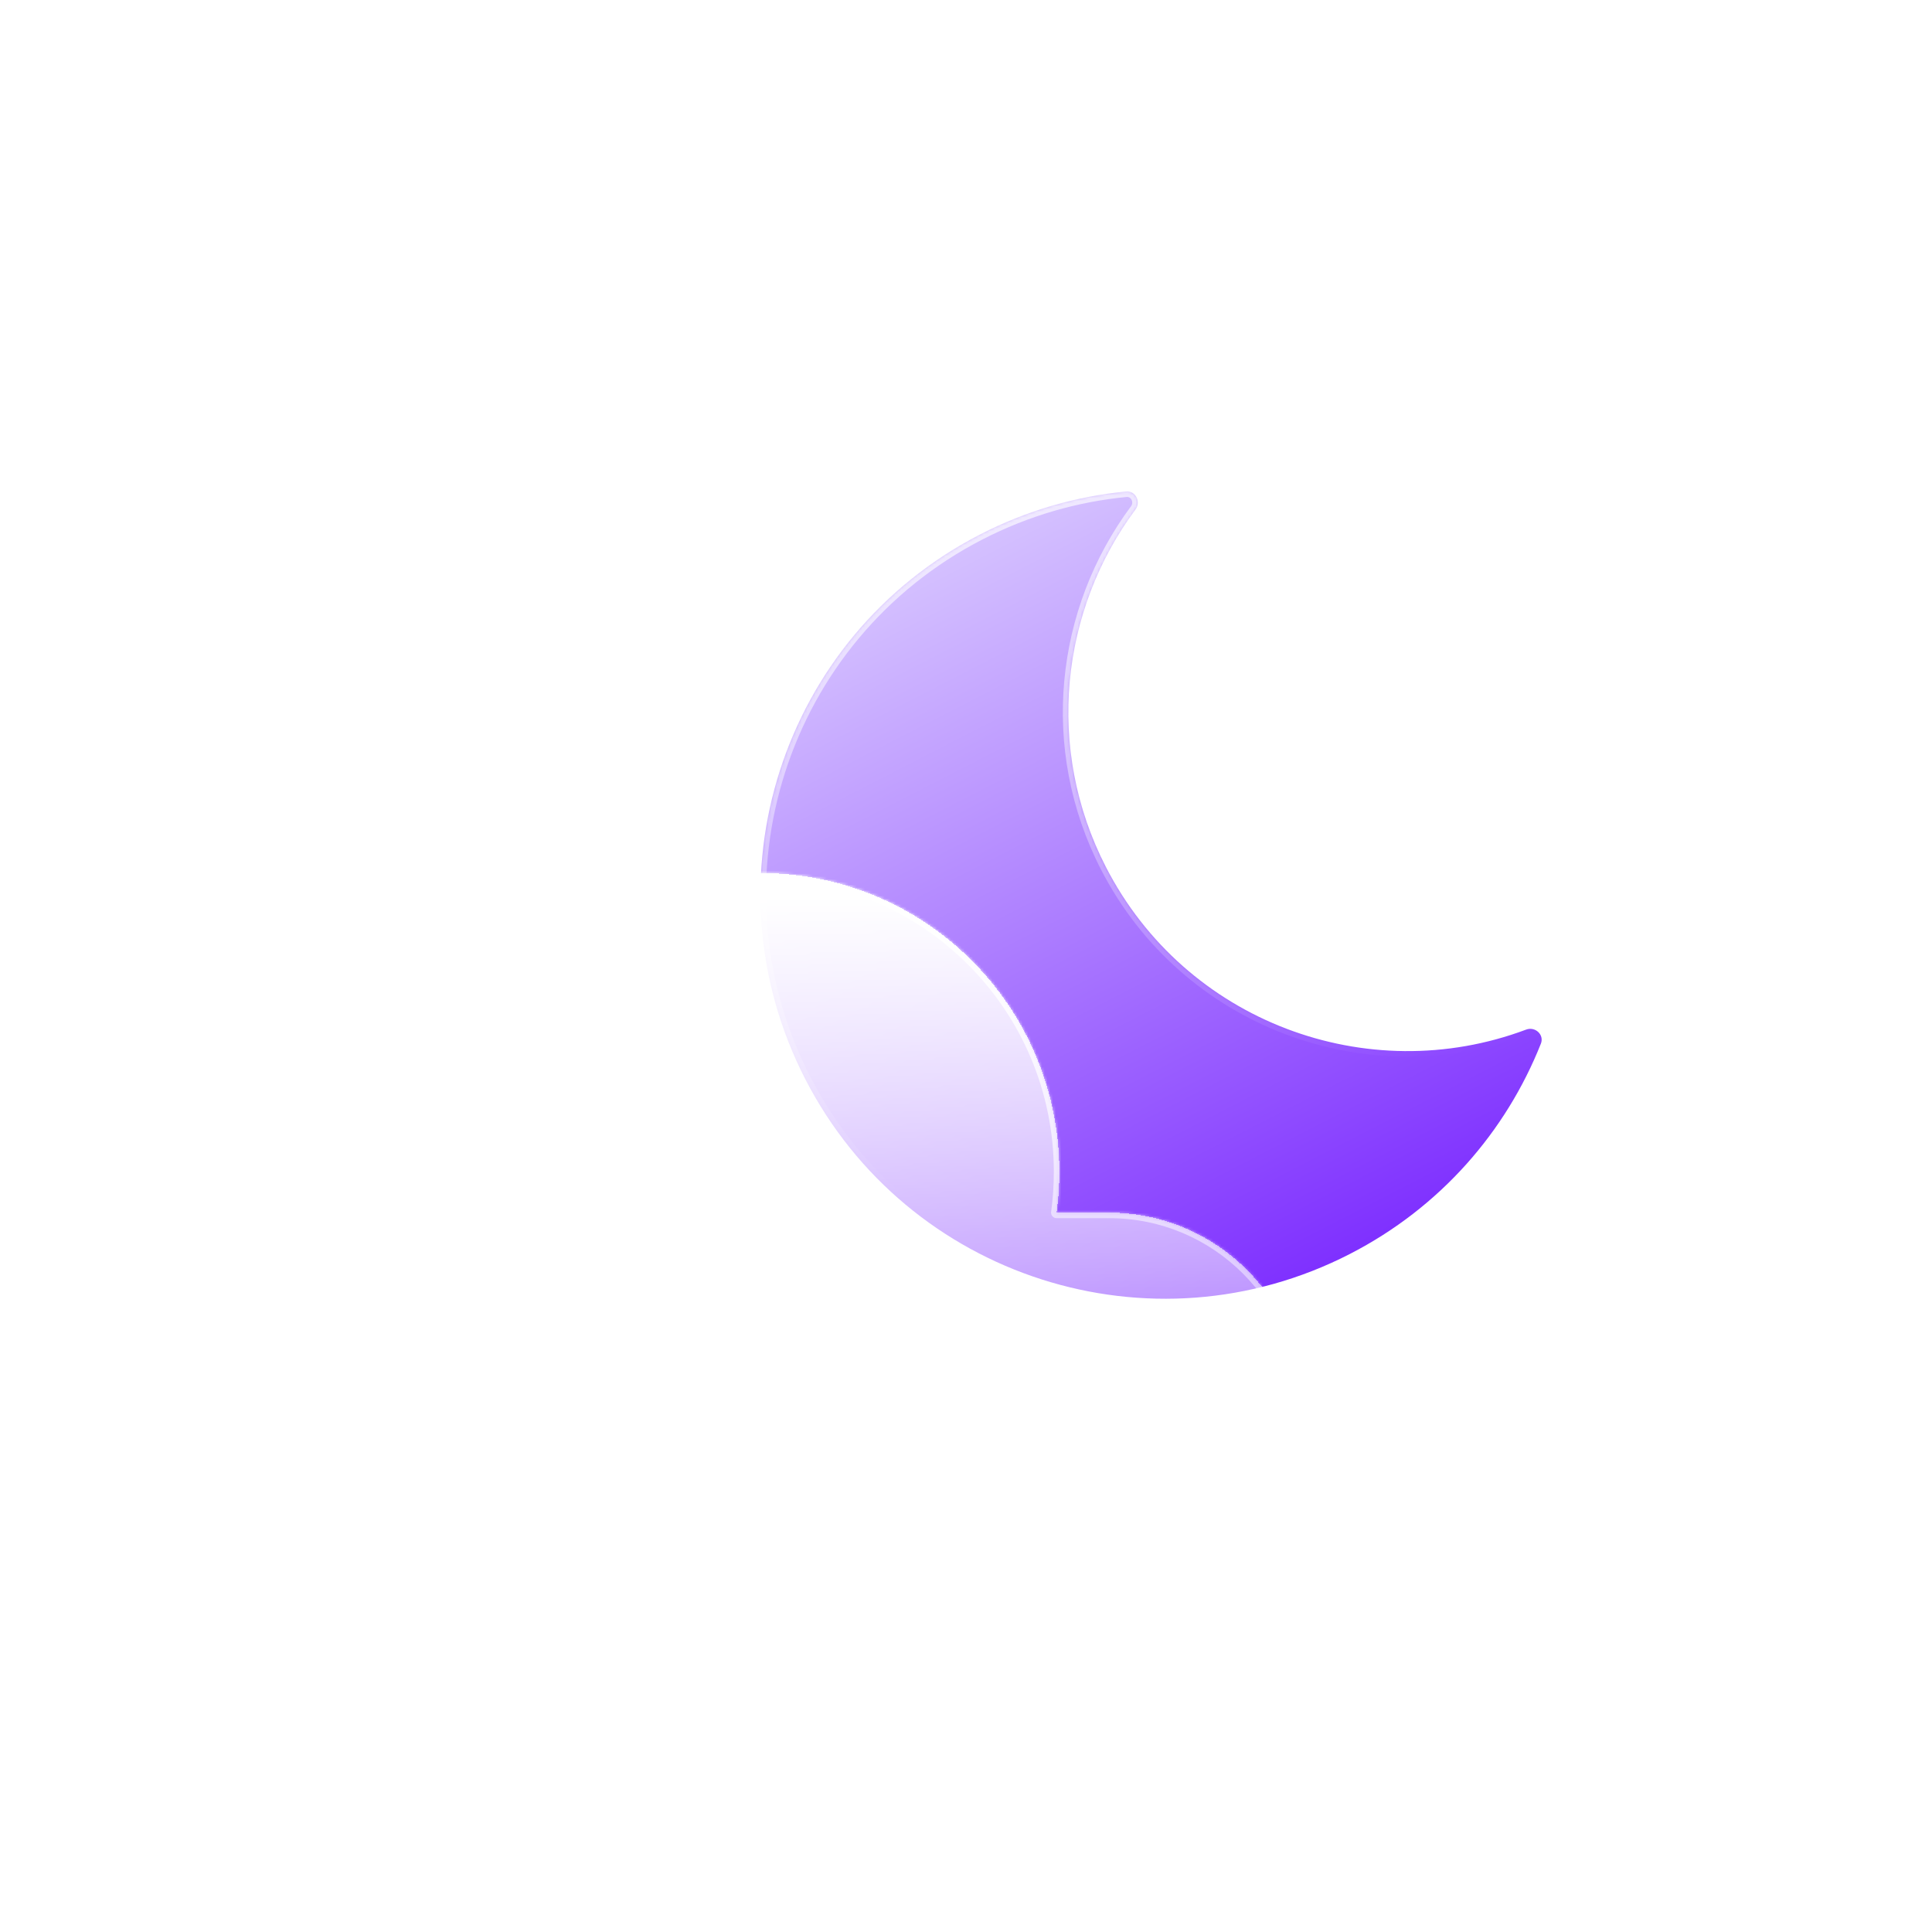 <svg width="700" height="700" viewBox="0 0 700 700" fill="none" xmlns="http://www.w3.org/2000/svg">
<g filter="url(#filter0_bdd_129_26)">
<mask id="path-1-inside-1_129_26" fill="white">
<path fill-rule="evenodd" clip-rule="evenodd" d="M428.989 163.077C432.464 162.742 434.477 166.825 432.394 169.627C405.328 206.036 399.559 256.102 421.711 299.169C450.512 355.162 516.388 379.641 573.939 358.045C577.21 356.817 580.582 359.885 579.293 363.133C566.673 394.911 542.938 422.438 510.143 439.307C438.169 476.328 349.81 447.993 312.788 376.019C275.767 304.044 304.102 215.685 376.076 178.664C393.096 169.909 411.033 164.809 428.989 163.077Z"/>
</mask>
<path fill-rule="evenodd" clip-rule="evenodd" d="M428.989 163.077C432.464 162.742 434.477 166.825 432.394 169.627C405.328 206.036 399.559 256.102 421.711 299.169C450.512 355.162 516.388 379.641 573.939 358.045C577.21 356.817 580.582 359.885 579.293 363.133C566.673 394.911 542.938 422.438 510.143 439.307C438.169 476.328 349.81 447.993 312.788 376.019C275.767 304.044 304.102 215.685 376.076 178.664C393.096 169.909 411.033 164.809 428.989 163.077Z" fill="url(#paint0_linear_129_26)"/>
<path d="M312.788 376.019L314.567 375.104L312.788 376.019ZM376.076 178.664L376.991 180.442L376.076 178.664ZM573.939 358.045L573.236 356.172L573.939 358.045ZM579.293 363.133L581.152 363.871L579.293 363.133ZM423.489 298.254C401.699 255.891 407.37 206.641 433.999 170.82L430.789 168.434C403.285 205.431 397.418 256.313 419.932 300.084L423.489 298.254ZM573.236 356.172C516.624 377.416 451.821 353.335 423.489 298.254L419.932 300.084C449.203 356.99 516.151 381.866 574.641 359.917L573.236 356.172ZM577.434 362.394C564.986 393.741 541.577 420.889 509.228 437.528L511.058 441.085C544.299 423.987 568.36 396.082 581.152 363.871L577.434 362.394ZM509.228 437.528C438.236 474.045 351.083 446.096 314.567 375.104L311.01 376.934C348.537 449.89 438.101 478.612 511.058 441.085L509.228 437.528ZM314.567 375.104C278.051 304.112 305.999 216.959 376.991 180.442L375.162 176.885C302.205 214.412 273.483 303.977 311.01 376.934L314.567 375.104ZM376.991 180.442C393.782 171.806 411.473 166.776 429.181 165.068L428.797 161.086C410.592 162.843 392.411 168.013 375.162 176.885L376.991 180.442ZM574.641 359.917C575.509 359.592 576.38 359.829 576.961 360.372C577.524 360.898 577.74 361.625 577.434 362.394L581.152 363.871C582.136 361.393 581.31 358.962 579.692 357.449C578.091 355.954 575.64 355.27 573.236 356.172L574.641 359.917ZM433.999 170.82C435.53 168.761 435.552 166.219 434.558 164.268C433.553 162.295 431.448 160.831 428.797 161.086L429.181 165.068C430.006 164.988 430.645 165.398 430.994 166.083C431.354 166.79 431.341 167.691 430.789 168.434L433.999 170.82Z" fill="url(#paint1_linear_129_26)" mask="url(#path-1-inside-1_129_26)"/>
</g>
<g filter="url(#filter1_bd_129_26)">
<mask id="path-3-inside-2_129_26" fill="white">
<path fill-rule="evenodd" clip-rule="evenodd" d="M422.043 565.427C422.317 565.43 422.591 565.432 422.866 565.432C461.821 565.432 493.4 533.853 493.4 494.898C493.4 455.942 461.821 424.363 422.866 424.363C422.591 424.363 422.317 424.365 422.043 424.368V424.363H403.823C404.481 419.536 404.821 414.607 404.821 409.599C404.821 349.807 356.351 301.337 296.559 301.337C236.768 301.337 188.297 349.807 188.297 409.599C188.297 415.241 188.729 420.783 189.561 426.192C184.412 424.996 179.047 424.363 173.534 424.363C134.579 424.363 103 455.942 103 494.898C103 533.853 134.579 565.432 173.534 565.432C173.809 565.432 174.083 565.43 174.357 565.427L174.353 565.432H422.043V565.427Z"/>
</mask>
<path fill-rule="evenodd" clip-rule="evenodd" d="M422.043 565.427C422.317 565.43 422.591 565.432 422.866 565.432C461.821 565.432 493.4 533.853 493.4 494.898C493.4 455.942 461.821 424.363 422.866 424.363C422.591 424.363 422.317 424.365 422.043 424.368V424.363H403.823C404.481 419.536 404.821 414.607 404.821 409.599C404.821 349.807 356.351 301.337 296.559 301.337C236.768 301.337 188.297 349.807 188.297 409.599C188.297 415.241 188.729 420.783 189.561 426.192C184.412 424.996 179.047 424.363 173.534 424.363C134.579 424.363 103 455.942 103 494.898C103 533.853 134.579 565.432 173.534 565.432C173.809 565.432 174.083 565.43 174.357 565.427L174.353 565.432H422.043V565.427Z" fill="url(#paint2_linear_129_26)" shape-rendering="crispEdges"/>
<path d="M422.043 565.427L422.066 563.427C421.531 563.421 421.017 563.629 420.637 564.005C420.257 564.381 420.043 564.893 420.043 565.427H422.043ZM422.043 424.368H420.043C420.043 424.902 420.257 425.414 420.637 425.79C421.017 426.166 421.531 426.374 422.066 426.368L422.043 424.368ZM422.043 424.363H424.043C424.043 423.259 423.147 422.363 422.043 422.363V424.363ZM403.823 424.363L401.841 424.093C401.763 424.665 401.936 425.243 402.316 425.678C402.696 426.114 403.245 426.363 403.823 426.363V424.363ZM189.561 426.192L189.109 428.14C189.755 428.29 190.434 428.11 190.921 427.659C191.408 427.207 191.639 426.544 191.538 425.888L189.561 426.192ZM174.357 565.427L175.928 566.664C176.404 566.059 176.491 565.234 176.151 564.544C175.811 563.853 175.104 563.418 174.334 563.427L174.357 565.427ZM174.353 565.432L172.782 564.195C172.308 564.796 172.219 565.616 172.554 566.305C172.888 566.994 173.587 567.432 174.353 567.432V565.432ZM422.043 565.432V567.432C423.147 567.432 424.043 566.536 424.043 565.432H422.043ZM422.02 567.427C422.301 567.43 422.583 567.432 422.866 567.432V563.432C422.599 563.432 422.332 563.43 422.066 563.427L422.02 567.427ZM422.866 567.432C462.925 567.432 495.4 534.957 495.4 494.898H491.4C491.4 532.748 460.716 563.432 422.866 563.432V567.432ZM495.4 494.898C495.4 454.838 462.925 422.363 422.866 422.363V426.363C460.716 426.363 491.4 457.047 491.4 494.898H495.4ZM422.866 422.363C422.583 422.363 422.301 422.365 422.02 422.368L422.066 426.368C422.332 426.365 422.599 426.363 422.866 426.363V422.363ZM420.043 424.363V424.368H424.043V424.363H420.043ZM403.823 426.363H422.043V422.363H403.823V426.363ZM405.805 424.633C406.475 419.717 406.821 414.698 406.821 409.599H402.821C402.821 414.516 402.487 419.355 401.841 424.093L405.805 424.633ZM406.821 409.599C406.821 348.703 357.455 299.337 296.559 299.337V303.337C355.246 303.337 402.821 350.912 402.821 409.599H406.821ZM296.559 299.337C235.663 299.337 186.297 348.703 186.297 409.599H190.297C190.297 350.912 237.873 303.337 296.559 303.337V299.337ZM186.297 409.599C186.297 415.343 186.737 420.986 187.584 426.496L191.538 425.888C190.721 420.579 190.297 415.139 190.297 409.599H186.297ZM190.014 424.244C184.718 423.013 179.201 422.363 173.534 422.363V426.363C178.894 426.363 184.107 426.978 189.109 428.14L190.014 424.244ZM173.534 422.363C133.475 422.363 101 454.838 101 494.898H105C105 457.047 135.684 426.363 173.534 426.363V422.363ZM101 494.898C101 534.957 133.475 567.432 173.534 567.432V563.432C135.684 563.432 105 532.748 105 494.898H101ZM173.534 567.432C173.817 567.432 174.098 567.43 174.379 567.427L174.334 563.427C174.068 563.43 173.801 563.432 173.534 563.432V567.432ZM175.924 566.669L175.928 566.664L172.785 564.19L172.782 564.195L175.924 566.669ZM422.043 563.432H174.353V567.432H422.043V563.432ZM420.043 565.427V565.432H424.043V565.427H420.043Z" fill="url(#paint3_linear_129_26)" mask="url(#path-3-inside-2_129_26)"/>
</g>
<defs>
<filter id="filter0_bdd_129_26" x="225.528" y="125.058" width="392.046" height="395.51" filterUnits="userSpaceOnUse" color-interpolation-filters="sRGB">
<feFlood flood-opacity="0" result="BackgroundImageFix"/>
<feGaussianBlur in="BackgroundImageFix" stdDeviation="7"/>
<feComposite in2="SourceAlpha" operator="in" result="effect1_backgroundBlur_129_26"/>
<feColorMatrix in="SourceAlpha" type="matrix" values="0 0 0 0 0 0 0 0 0 0 0 0 0 0 0 0 0 0 127 0" result="hardAlpha"/>
<feOffset dx="-21" dy="15"/>
<feGaussianBlur stdDeviation="25"/>
<feComposite in2="hardAlpha" operator="out"/>
<feColorMatrix type="matrix" values="0 0 0 0 0.113 0 0 0 0 0.149 0 0 0 0 0.275 0 0 0 0.25 0"/>
<feBlend mode="normal" in2="effect1_backgroundBlur_129_26" result="effect2_dropShadow_129_26"/>
<feColorMatrix in="SourceAlpha" type="matrix" values="0 0 0 0 0 0 0 0 0 0 0 0 0 0 0 0 0 0 127 0" result="hardAlpha"/>
<feOffset/>
<feGaussianBlur stdDeviation="19"/>
<feComposite in2="hardAlpha" operator="out"/>
<feColorMatrix type="matrix" values="0 0 0 0 0.62 0 0 0 0 0.424 0 0 0 0 1 0 0 0 0.4 0"/>
<feBlend mode="normal" in2="effect2_dropShadow_129_26" result="effect3_dropShadow_129_26"/>
<feBlend mode="normal" in="SourceGraphic" in2="effect3_dropShadow_129_26" result="shape"/>
</filter>
<filter id="filter1_bd_129_26" x="32" y="266.337" width="490.4" height="364.095" filterUnits="userSpaceOnUse" color-interpolation-filters="sRGB">
<feFlood flood-opacity="0" result="BackgroundImageFix"/>
<feGaussianBlur in="BackgroundImageFix" stdDeviation="7"/>
<feComposite in2="SourceAlpha" operator="in" result="effect1_backgroundBlur_129_26"/>
<feColorMatrix in="SourceAlpha" type="matrix" values="0 0 0 0 0 0 0 0 0 0 0 0 0 0 0 0 0 0 127 0" result="hardAlpha"/>
<feOffset dx="-21" dy="15"/>
<feGaussianBlur stdDeviation="25"/>
<feComposite in2="hardAlpha" operator="out"/>
<feColorMatrix type="matrix" values="0 0 0 0 0.113 0 0 0 0 0.149 0 0 0 0 0.275 0 0 0 0.25 0"/>
<feBlend mode="normal" in2="effect1_backgroundBlur_129_26" result="effect2_dropShadow_129_26"/>
<feBlend mode="normal" in="SourceGraphic" in2="effect2_dropShadow_129_26" result="shape"/>
</filter>
<linearGradient id="paint0_linear_129_26" x1="350.582" y1="194.681" x2="484.649" y2="455.324" gradientUnits="userSpaceOnUse">
<stop offset="0" stop-color="#D4C0FF"/>
<stop offset="1" stop-color="#7E2FFF"/>
</linearGradient>
<linearGradient id="paint1_linear_129_26" x1="366.481" y1="50.692" x2="451.374" y2="392.756" gradientUnits="userSpaceOnUse">
<stop stop-color="white"/>
<stop offset="1" stop-color="white" stop-opacity="0"/>
</linearGradient>
<linearGradient id="paint2_linear_129_26" x1="316.358" y1="309.281" x2="316.358" y2="595.273" gradientUnits="userSpaceOnUse">
<stop stop-color="white"/>
<stop offset="1" stop-color="white" stop-opacity="0"/>
</linearGradient>
<linearGradient id="paint3_linear_129_26" x1="298.2" y1="301.337" x2="298.2" y2="565.432" gradientUnits="userSpaceOnUse">
<stop stop-color="white"/>
<stop offset="1" stop-color="white" stop-opacity="0"/>
</linearGradient>
</defs>
</svg>
